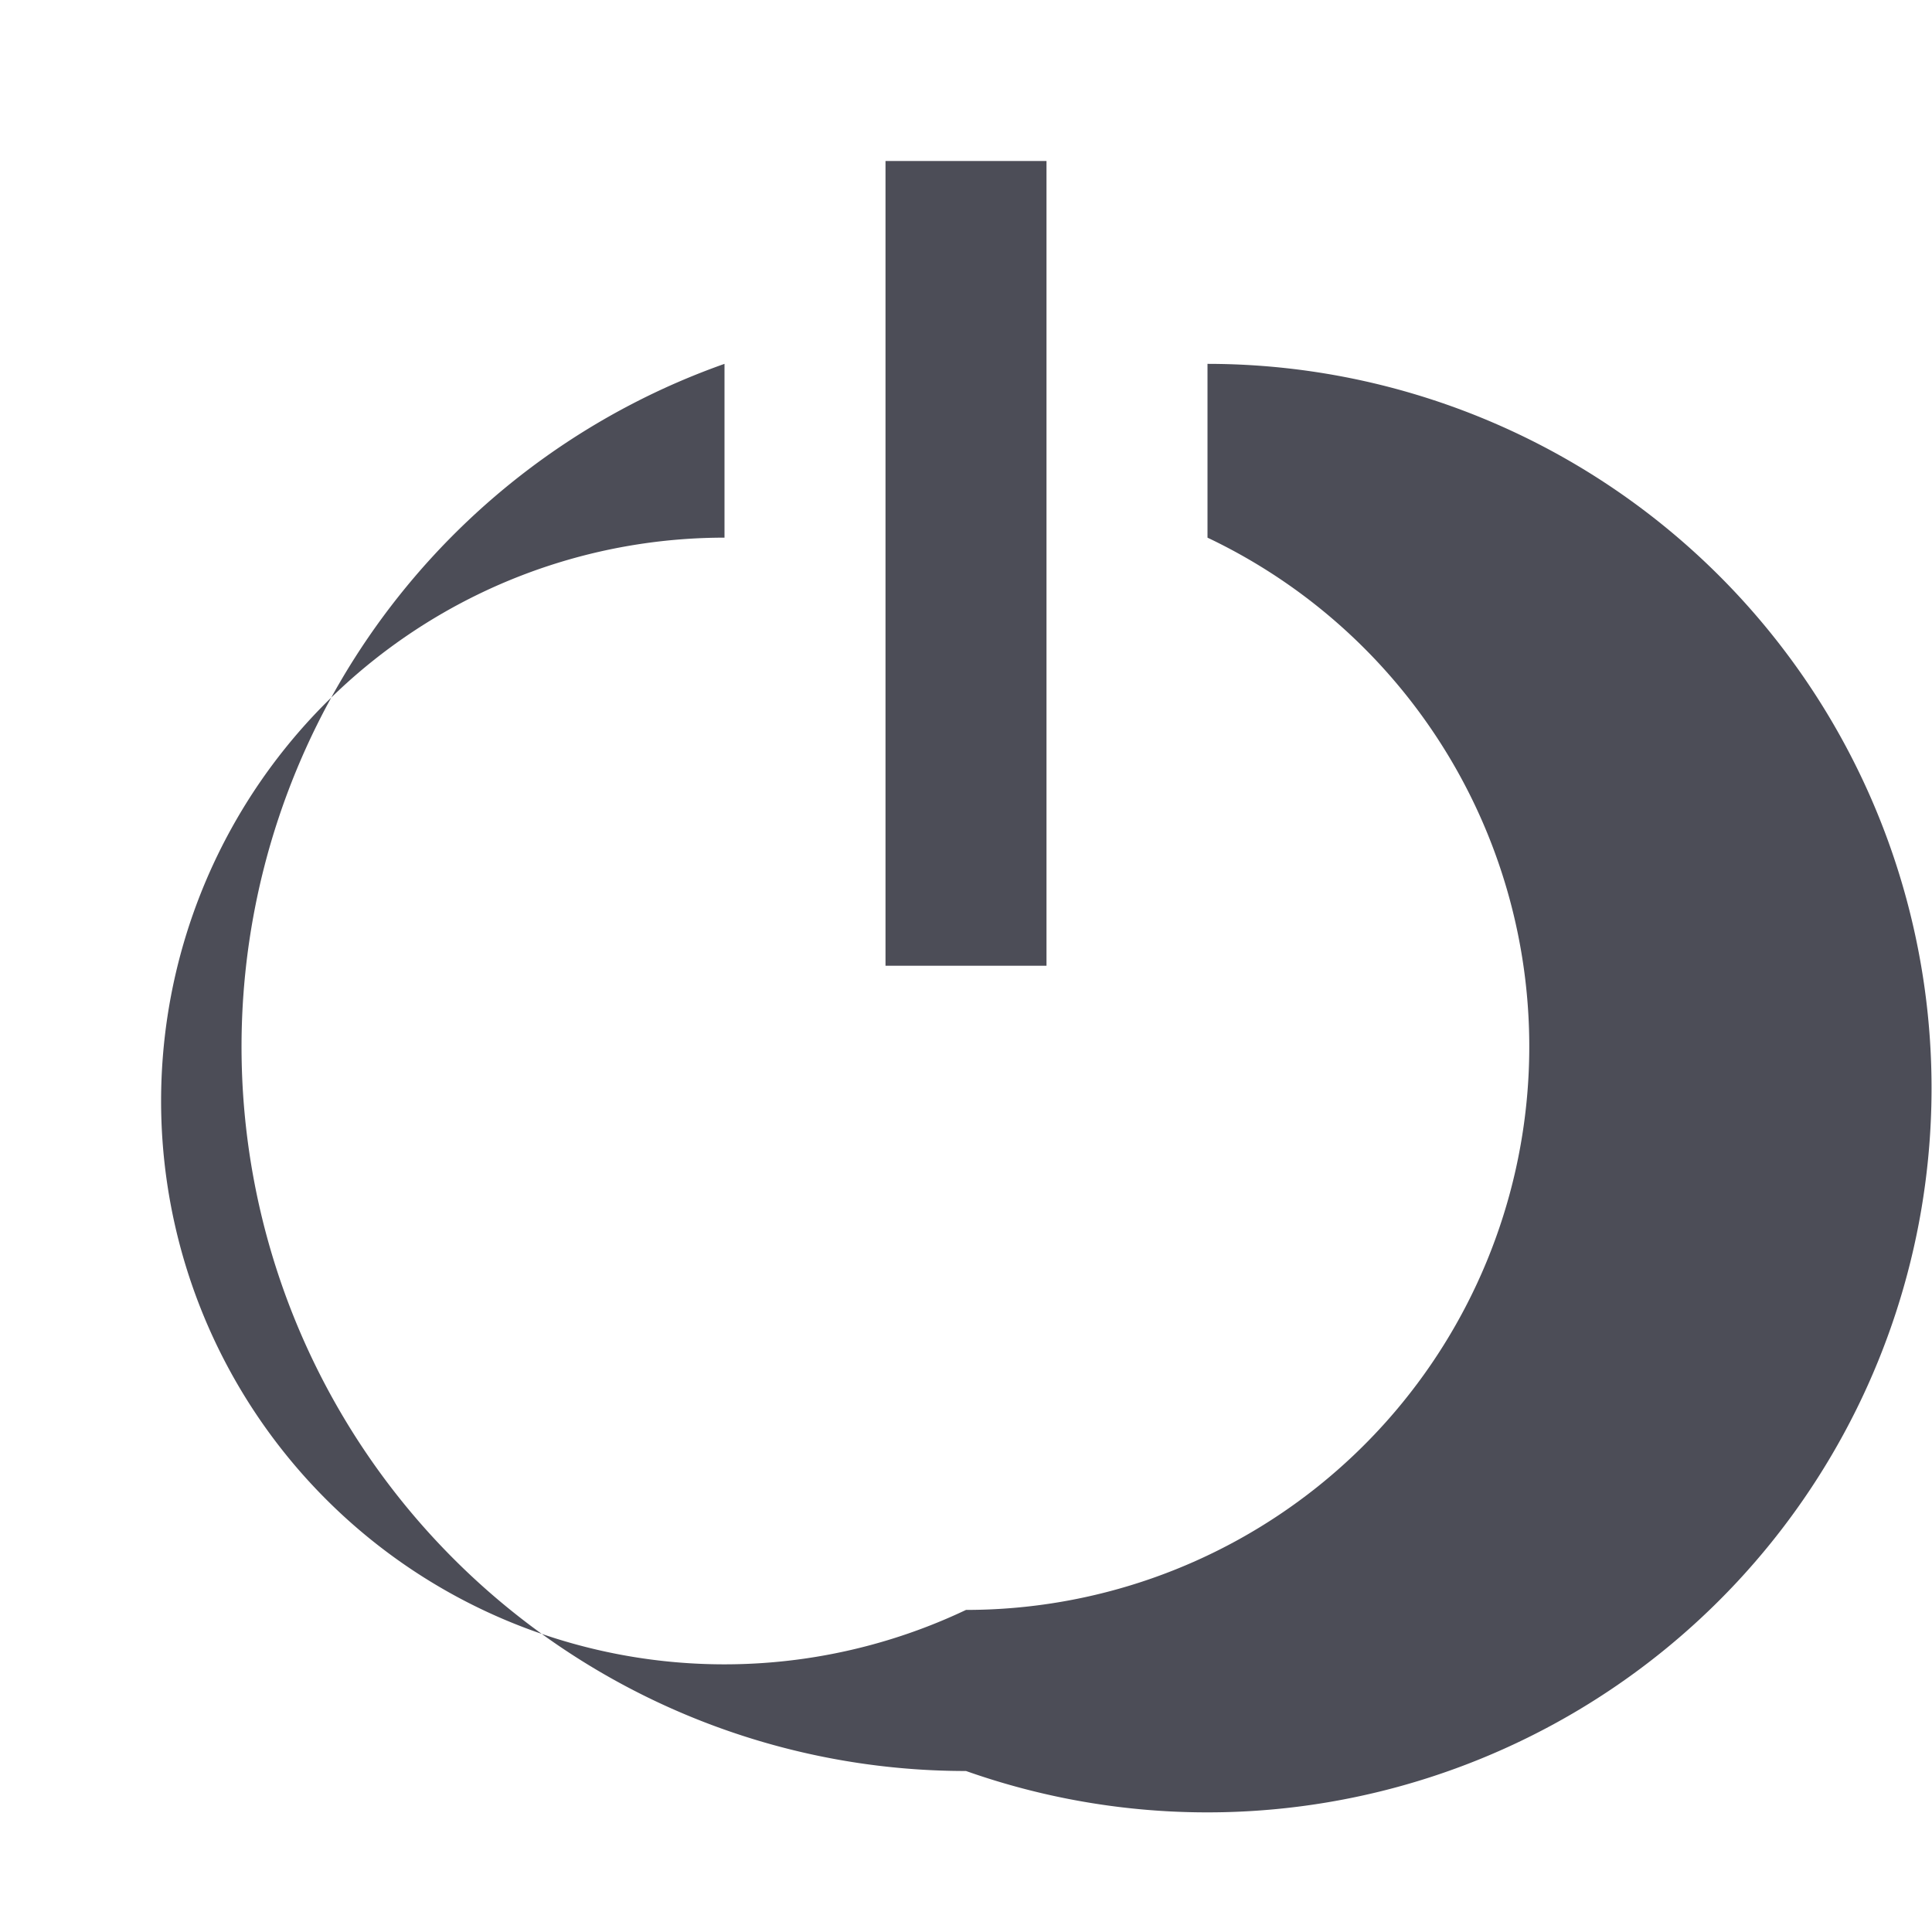 <svg xmlns="http://www.w3.org/2000/svg" width="24" height="24" viewBox="0 0 24 24">
    <path fill="#4C4D57" fill-rule="evenodd" d="M13 2h-2v9.997h2V2zm2 2.52v2.159a6.998 6.998 0 0 1-3 13.32A6.998 6.998 0 1 1 9 6.679V4.52A8.997 8.997 0 0 0 12 22a8.997 8.997 0 1 0 3-17.48z"/>
</svg>

